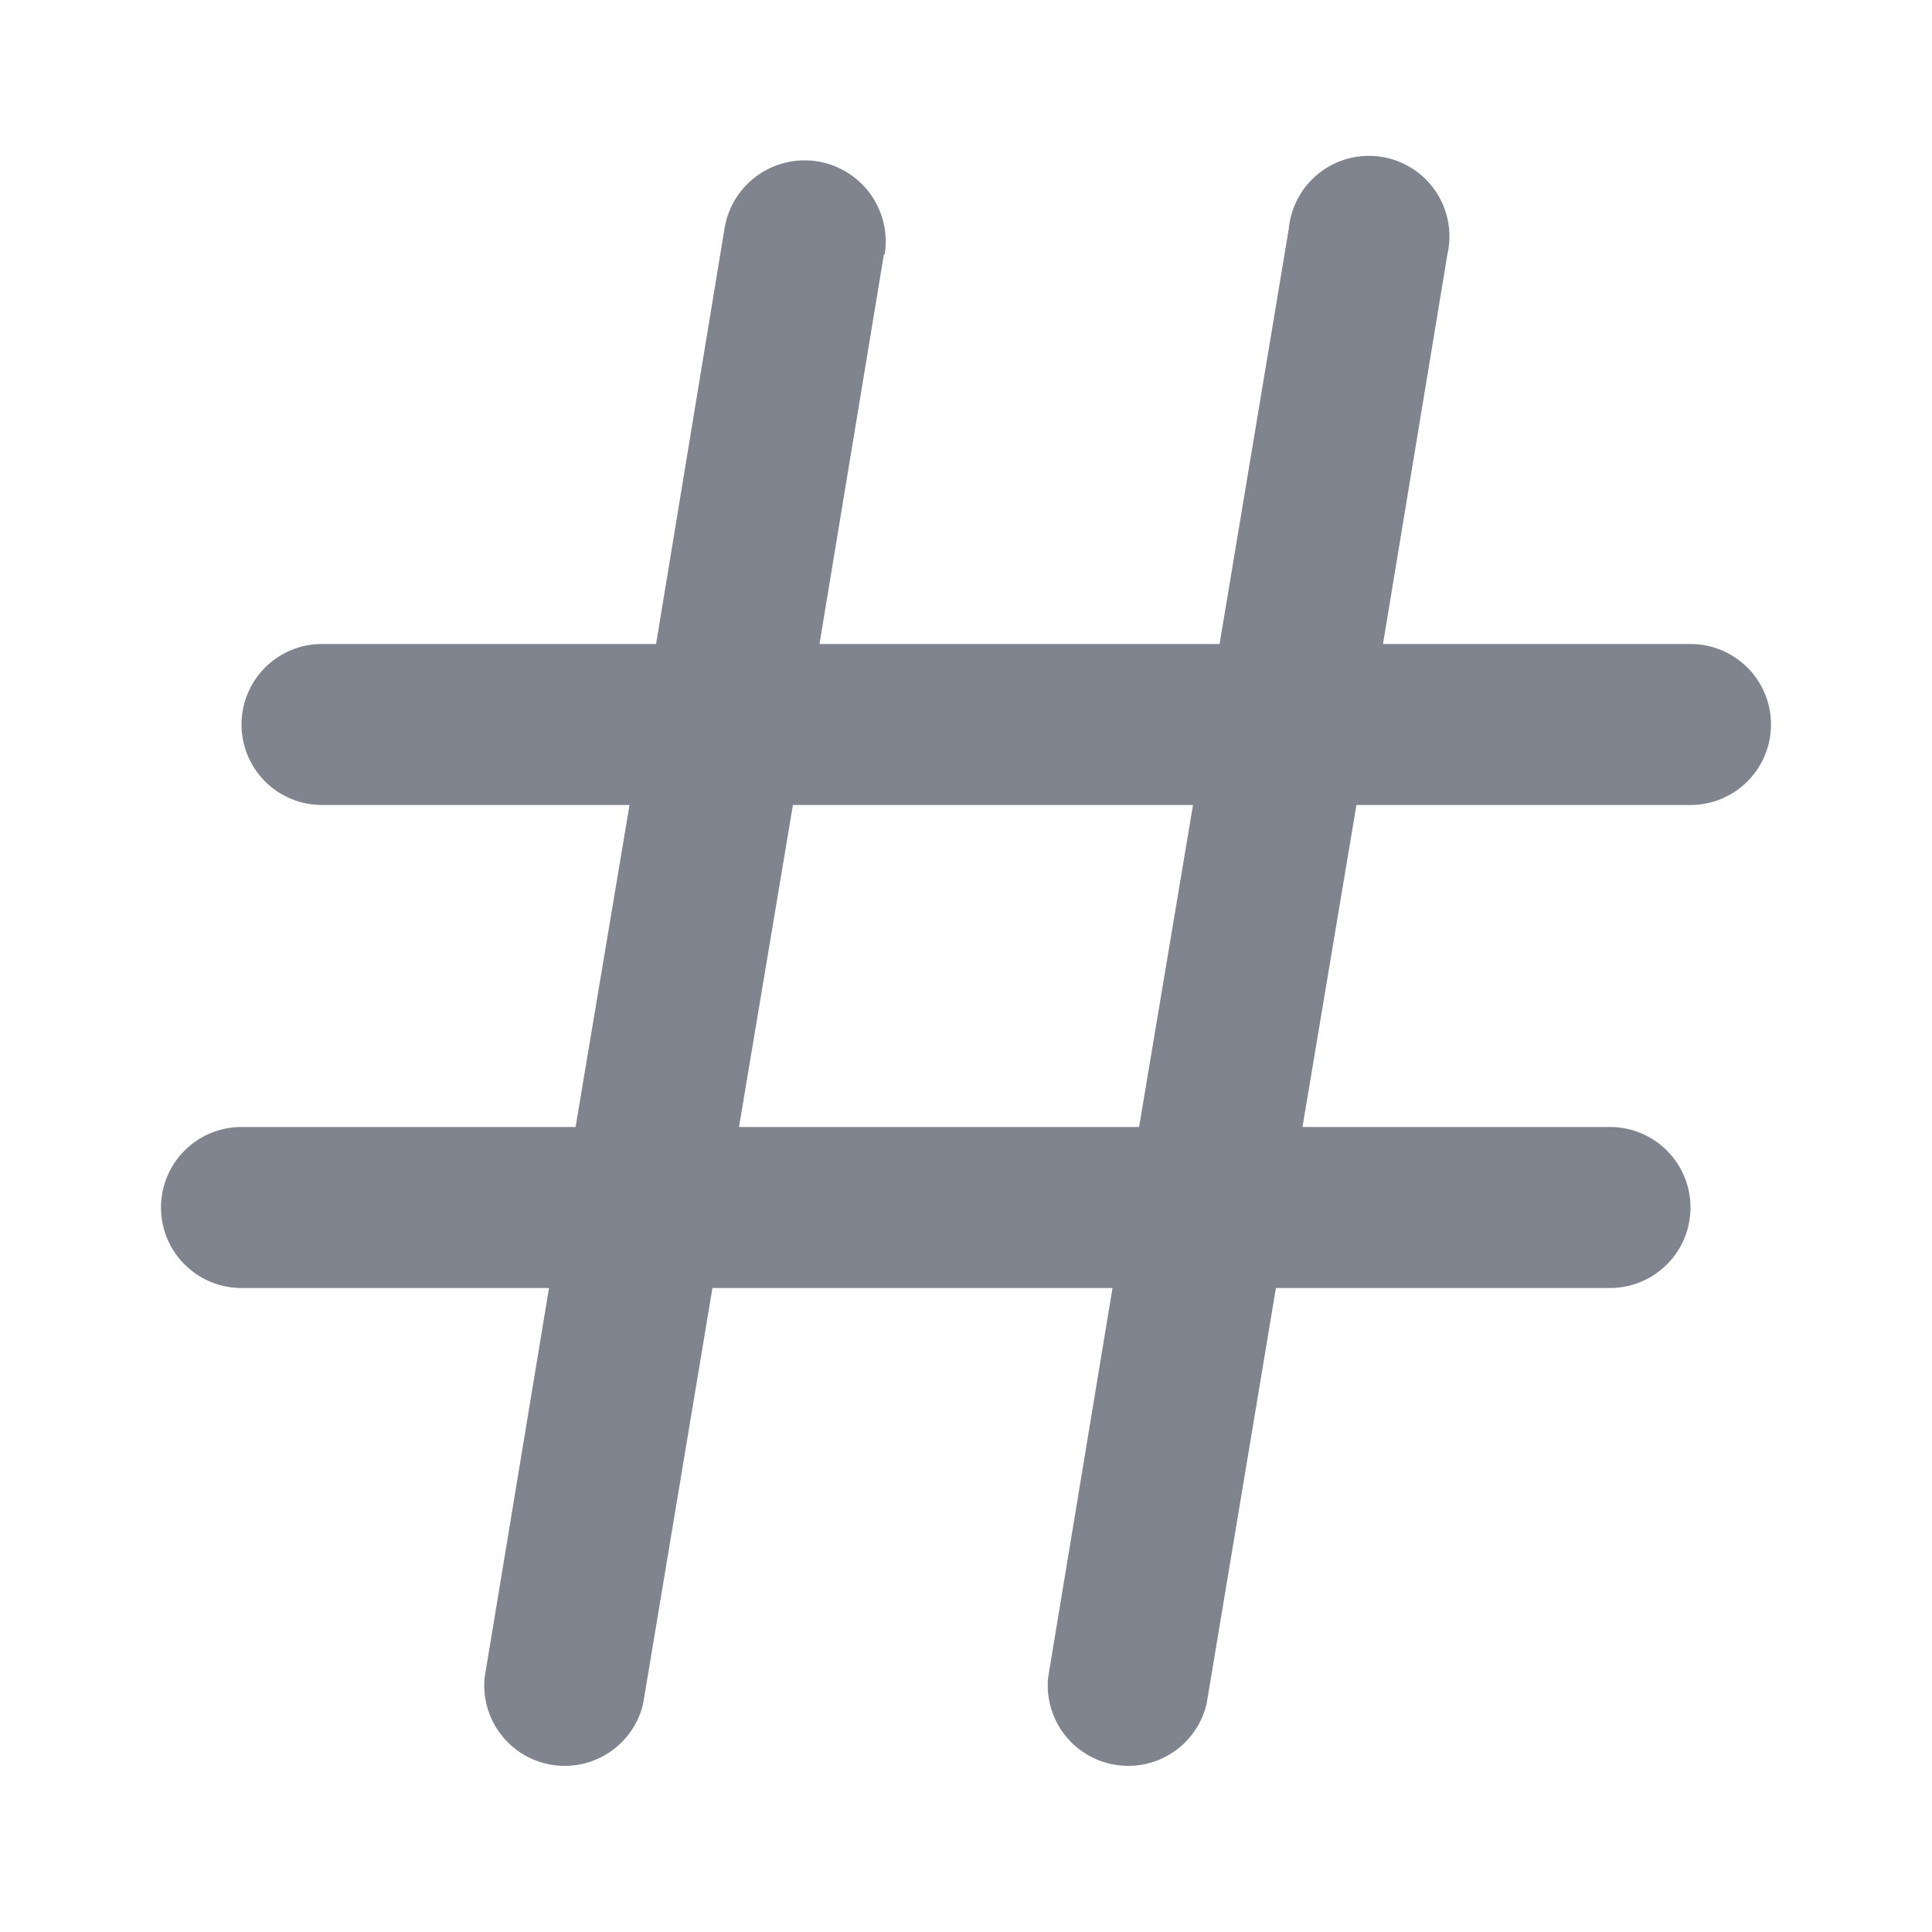 <svg xmlns:xlink="http://www.w3.org/1999/xlink" class="icon_eff5d4" aria-hidden="true" role="img" xmlns="http://www.w3.org/2000/svg" width="10" height="10" fill="none" viewBox="0 0 24 24"><path fill="#80848E" fill-rule="evenodd" d="M10.99 3.16A1 1 0 1 0 9 2.84L8.15 8H4a1 1 0 0 0 0 2h3.82l-.67 4H3a1 1 0 1 0 0 2h3.82l-.8 4.84a1 1 0 0 0 1.97.32L8.85 16h4.97l-.8 4.84a1 1 0 0 0 1.97.32l.86-5.16H20a1 1 0 1 0 0-2h-3.82l.67-4H21a1 1 0 1 0 0-2h-3.82l.8-4.84a1 1 0 1 0-1.97-.32L15.15 8h-4.97l.8-4.84ZM14.15 14l.67-4H9.85l-.67 4h4.97Z" clip-rule="evenodd" class=""></path></svg>